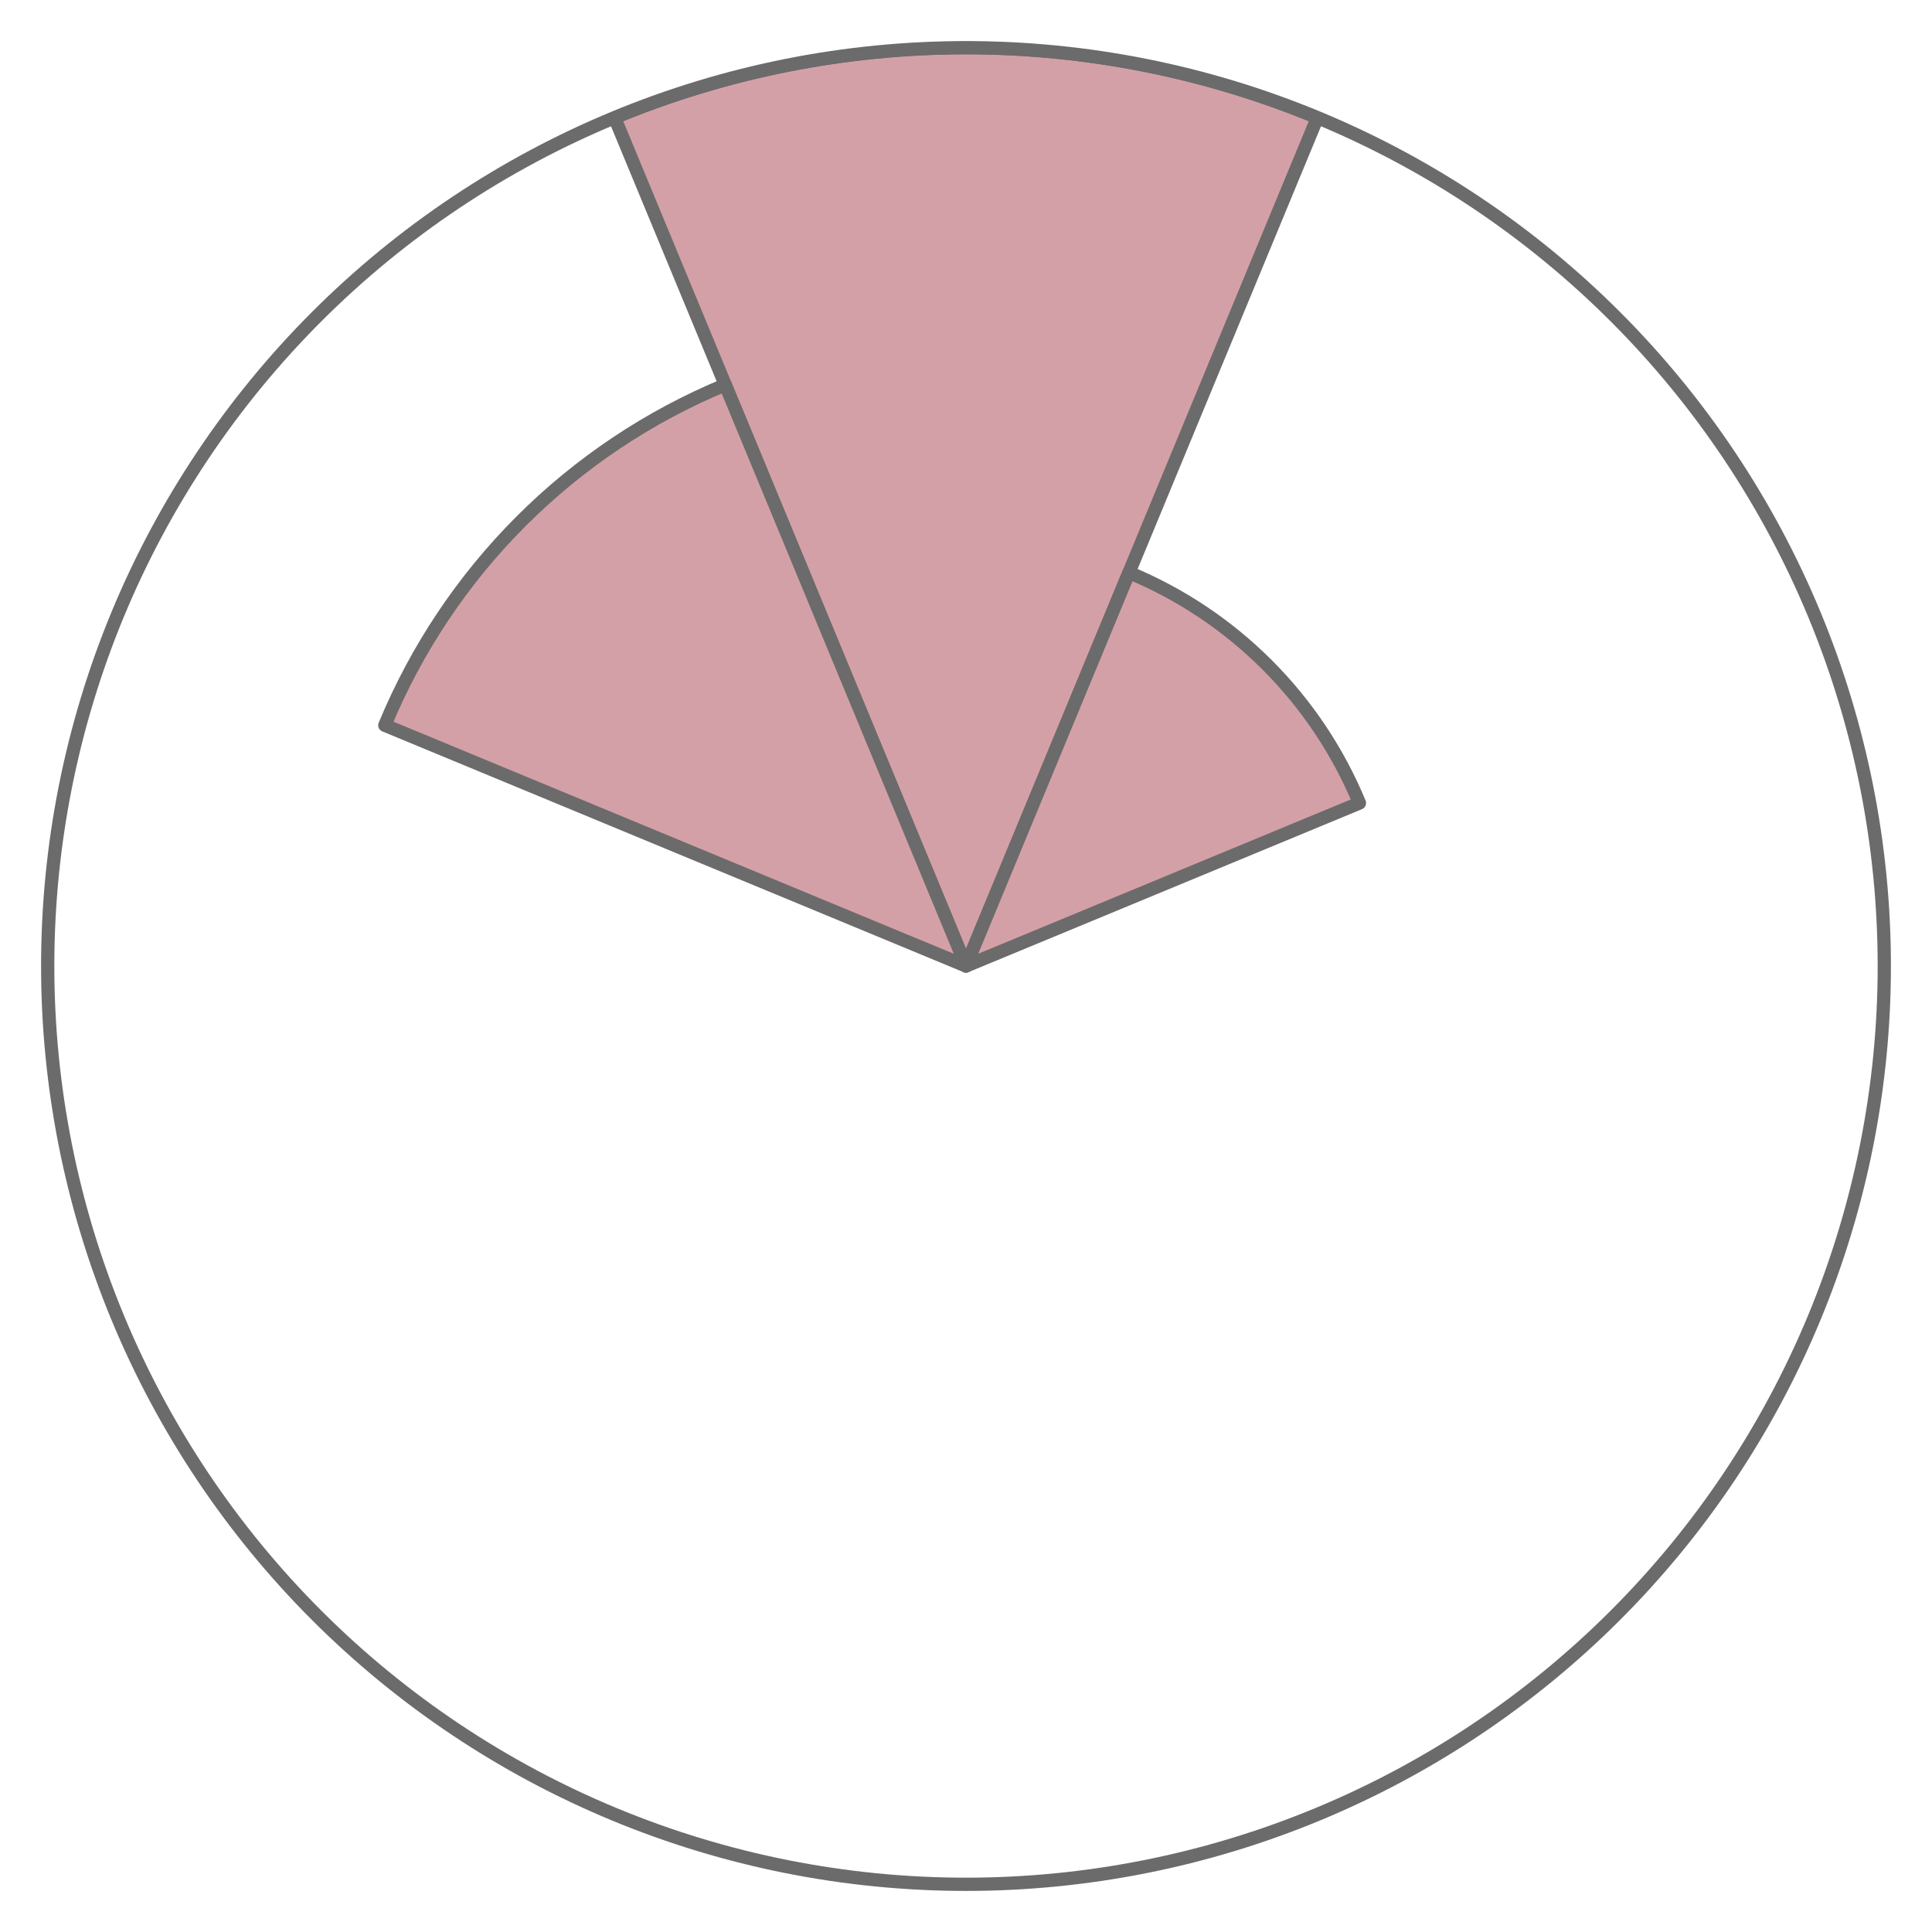 <?xml version="1.0" encoding="utf-8" standalone="no"?>
<!DOCTYPE svg PUBLIC "-//W3C//DTD SVG 1.1//EN"
  "http://www.w3.org/Graphics/SVG/1.1/DTD/svg11.dtd">
<svg xmlns:xlink="http://www.w3.org/1999/xlink" width="58.32pt" height="58.32pt" viewBox="0 0 58.32 58.32" xmlns="http://www.w3.org/2000/svg" version="1.1">
 <title>Preview Ski Rose for Park sportu Hrubá Voda</title>
 <defs>
  <style type="text/css">*{stroke-linejoin: round; stroke-linecap: butt}</style>
 </defs>
 <g id="figure_1">
  <g id="patch_1">
   <path d="M 0 58.32 
L 58.32 58.32 
L 58.32 0 
L 0 0 
L 0 58.32 
z
" style="fill: none"/>
  </g>
  <g id="axes_1">
   <g id="patch_2">
    <path d="M 56.88 29.16 
C 56.88 25.52 56.163 21.915 54.77 18.552 
C 53.377 15.189 51.335 12.133 48.761 9.559 
C 46.187 6.985 43.131 4.943 39.768 3.55 
C 36.405 2.157 32.8 1.44 29.16 1.44 
C 25.52 1.44 21.915 2.157 18.552 3.55 
C 15.189 4.943 12.133 6.985 9.559 9.559 
C 6.985 12.133 4.943 15.189 3.55 18.552 
C 2.157 21.915 1.44 25.52 1.44 29.16 
C 1.44 32.8 2.157 36.405 3.55 39.768 
C 4.943 43.131 6.985 46.187 9.559 48.761 
C 12.133 51.335 15.189 53.377 18.552 54.77 
C 21.915 56.163 25.52 56.88 29.16 56.88 
C 32.8 56.88 36.405 56.163 39.768 54.77 
C 43.131 53.377 46.187 51.335 48.761 48.761 
C 51.335 46.187 53.377 43.131 54.77 39.768 
C 56.163 36.405 56.88 32.8 56.88 29.16 
M 29.16 29.16 
C 29.16 29.16 29.16 29.16 29.16 29.16 
C 29.16 29.16 29.16 29.16 29.16 29.16 
C 29.16 29.16 29.16 29.16 29.16 29.16 
C 29.16 29.16 29.16 29.16 29.16 29.16 
C 29.16 29.16 29.16 29.16 29.16 29.16 
C 29.16 29.16 29.16 29.16 29.16 29.16 
C 29.16 29.16 29.16 29.16 29.16 29.16 
C 29.16 29.16 29.16 29.16 29.16 29.16 
C 29.16 29.16 29.16 29.16 29.16 29.16 
C 29.16 29.16 29.16 29.16 29.16 29.16 
C 29.16 29.16 29.16 29.16 29.16 29.16 
C 29.16 29.16 29.16 29.16 29.16 29.16 
C 29.16 29.16 29.16 29.16 29.16 29.16 
C 29.16 29.16 29.16 29.16 29.16 29.16 
C 29.16 29.16 29.16 29.16 29.16 29.16 
C 29.16 29.16 29.16 29.16 29.16 29.16 
L 29.16 29.16 
z
" style="fill: none"/>
   </g>
   <g id="matplotlib.axis_1"/>
   <g id="matplotlib.axis_2"/>
   <g id="patch_3">
    <path d="M 29.16 29.16 
C 29.16 29.16 29.16 29.16 29.16 29.16 
C 29.16 29.16 29.16 29.16 29.16 29.16 
L 39.768 3.55 
C 36.405 2.157 32.8 1.44 29.16 1.44 
C 25.52 1.44 21.915 2.157 18.552 3.55 
z
" clip-path="url(#pdefe6c0420)" style="fill: #d4a0a7; stroke: #6b6b6b; stroke-width: 0.4; stroke-linejoin: miter"/>
   </g>
   <g id="patch_4">
    <path d="M 29.16 29.16 
C 29.16 29.16 29.16 29.16 29.16 29.16 
C 29.16 29.16 29.16 29.16 29.16 29.16 
L 41.037 24.241 
C 40.391 22.681 39.444 21.264 38.25 20.07 
C 37.056 18.876 35.639 17.929 34.079 17.283 
z
" clip-path="url(#pdefe6c0420)" style="fill: #d4a0a7; stroke: #6b6b6b; stroke-width: 0.4; stroke-linejoin: miter"/>
   </g>
   <g id="patch_5">
    <path d="M 29.16 29.16 
C 29.16 29.16 29.16 29.16 29.16 29.16 
C 29.16 29.16 29.16 29.16 29.16 29.16 
L 29.16 29.16 
C 29.16 29.16 29.16 29.16 29.16 29.16 
C 29.16 29.16 29.16 29.16 29.16 29.16 
z
" clip-path="url(#pdefe6c0420)" style="fill: #d4a0a7; stroke: #6b6b6b; stroke-width: 0.4; stroke-linejoin: miter"/>
   </g>
   <g id="patch_6">
    <path d="M 29.16 29.16 
C 29.16 29.16 29.16 29.16 29.16 29.16 
C 29.16 29.16 29.16 29.16 29.16 29.16 
L 29.16 29.16 
C 29.16 29.16 29.16 29.16 29.16 29.16 
C 29.16 29.16 29.16 29.16 29.16 29.16 
z
" clip-path="url(#pdefe6c0420)" style="fill: #d4a0a7; stroke: #6b6b6b; stroke-width: 0.4; stroke-linejoin: miter"/>
   </g>
   <g id="patch_7">
    <path d="M 29.16 29.16 
C 29.16 29.16 29.16 29.16 29.16 29.16 
C 29.16 29.16 29.16 29.16 29.16 29.16 
L 29.16 29.16 
C 29.16 29.16 29.16 29.16 29.16 29.16 
C 29.16 29.16 29.16 29.16 29.16 29.16 
z
" clip-path="url(#pdefe6c0420)" style="fill: #d4a0a7; stroke: #6b6b6b; stroke-width: 0.4; stroke-linejoin: miter"/>
   </g>
   <g id="patch_8">
    <path d="M 29.16 29.16 
C 29.16 29.16 29.16 29.16 29.16 29.16 
C 29.16 29.16 29.16 29.16 29.16 29.16 
L 29.16 29.16 
C 29.16 29.16 29.16 29.16 29.16 29.16 
C 29.16 29.16 29.16 29.16 29.16 29.16 
z
" clip-path="url(#pdefe6c0420)" style="fill: #d4a0a7; stroke: #6b6b6b; stroke-width: 0.4; stroke-linejoin: miter"/>
   </g>
   <g id="patch_9">
    <path d="M 29.16 29.16 
C 29.16 29.16 29.16 29.16 29.16 29.16 
C 29.16 29.16 29.16 29.16 29.16 29.16 
L 29.16 29.16 
C 29.16 29.16 29.16 29.16 29.16 29.16 
C 29.16 29.16 29.16 29.16 29.16 29.16 
z
" clip-path="url(#pdefe6c0420)" style="fill: #d4a0a7; stroke: #6b6b6b; stroke-width: 0.4; stroke-linejoin: miter"/>
   </g>
   <g id="patch_10">
    <path d="M 29.16 29.16 
C 29.16 29.16 29.16 29.16 29.16 29.16 
C 29.16 29.16 29.16 29.16 29.16 29.16 
L 21.893 11.616 
C 19.589 12.57 17.495 13.969 15.732 15.732 
C 13.969 17.495 12.57 19.589 11.616 21.893 
z
" clip-path="url(#pdefe6c0420)" style="fill: #d4a0a7; stroke: #6b6b6b; stroke-width: 0.4; stroke-linejoin: miter"/>
   </g>
   <g id="patch_11">
    <path d="M 29.16 1.44 
C 25.52 1.44 21.915 2.157 18.552 3.55 
C 15.189 4.943 12.133 6.985 9.559 9.559 
C 6.985 12.133 4.943 15.189 3.55 18.552 
C 2.157 21.915 1.44 25.52 1.44 29.16 
C 1.44 32.8 2.157 36.405 3.55 39.768 
C 4.943 43.131 6.985 46.187 9.559 48.761 
C 12.133 51.335 15.189 53.377 18.552 54.77 
C 21.915 56.163 25.52 56.88 29.16 56.88 
C 32.8 56.88 36.405 56.163 39.768 54.77 
C 43.131 53.377 46.187 51.335 48.761 48.761 
C 51.335 46.187 53.377 43.131 54.77 39.768 
C 56.163 36.405 56.88 32.8 56.88 29.16 
C 56.88 25.52 56.163 21.915 54.77 18.552 
C 53.377 15.189 51.335 12.133 48.761 9.559 
C 46.187 6.985 43.131 4.943 39.768 3.55 
C 36.405 2.157 32.8 1.44 29.16 1.44 
" style="fill: none; stroke: #6b6b6b; stroke-width: 0.4; stroke-linejoin: miter; stroke-linecap: square"/>
   </g>
  </g>
 </g>
 <defs>
  <clipPath id="pdefe6c0420">
   <path d="M 56.88 29.16 
C 56.88 25.52 56.163 21.915 54.77 18.552 
C 53.377 15.189 51.335 12.133 48.761 9.559 
C 46.187 6.985 43.131 4.943 39.768 3.55 
C 36.405 2.157 32.8 1.44 29.16 1.44 
C 25.52 1.44 21.915 2.157 18.552 3.55 
C 15.189 4.943 12.133 6.985 9.559 9.559 
C 6.985 12.133 4.943 15.189 3.55 18.552 
C 2.157 21.915 1.44 25.52 1.44 29.16 
C 1.44 32.8 2.157 36.405 3.55 39.768 
C 4.943 43.131 6.985 46.187 9.559 48.761 
C 12.133 51.335 15.189 53.377 18.552 54.77 
C 21.915 56.163 25.52 56.88 29.16 56.88 
C 32.8 56.88 36.405 56.163 39.768 54.77 
C 43.131 53.377 46.187 51.335 48.761 48.761 
C 51.335 46.187 53.377 43.131 54.77 39.768 
C 56.163 36.405 56.88 32.8 56.88 29.16 
M 29.16 29.16 
C 29.16 29.16 29.16 29.16 29.16 29.16 
C 29.16 29.16 29.16 29.16 29.16 29.16 
C 29.16 29.16 29.16 29.16 29.16 29.16 
C 29.16 29.16 29.16 29.16 29.16 29.16 
C 29.16 29.16 29.16 29.16 29.16 29.16 
C 29.16 29.16 29.16 29.16 29.16 29.16 
C 29.16 29.16 29.16 29.16 29.16 29.16 
C 29.16 29.16 29.16 29.16 29.16 29.16 
C 29.16 29.16 29.16 29.16 29.16 29.16 
C 29.16 29.16 29.16 29.16 29.16 29.16 
C 29.16 29.16 29.16 29.16 29.16 29.16 
C 29.16 29.16 29.16 29.16 29.16 29.16 
C 29.16 29.16 29.16 29.16 29.16 29.16 
C 29.16 29.16 29.16 29.16 29.16 29.16 
C 29.16 29.16 29.16 29.16 29.16 29.16 
C 29.16 29.16 29.16 29.16 29.16 29.16 
z
"/>
  </clipPath>
 </defs>
</svg>
